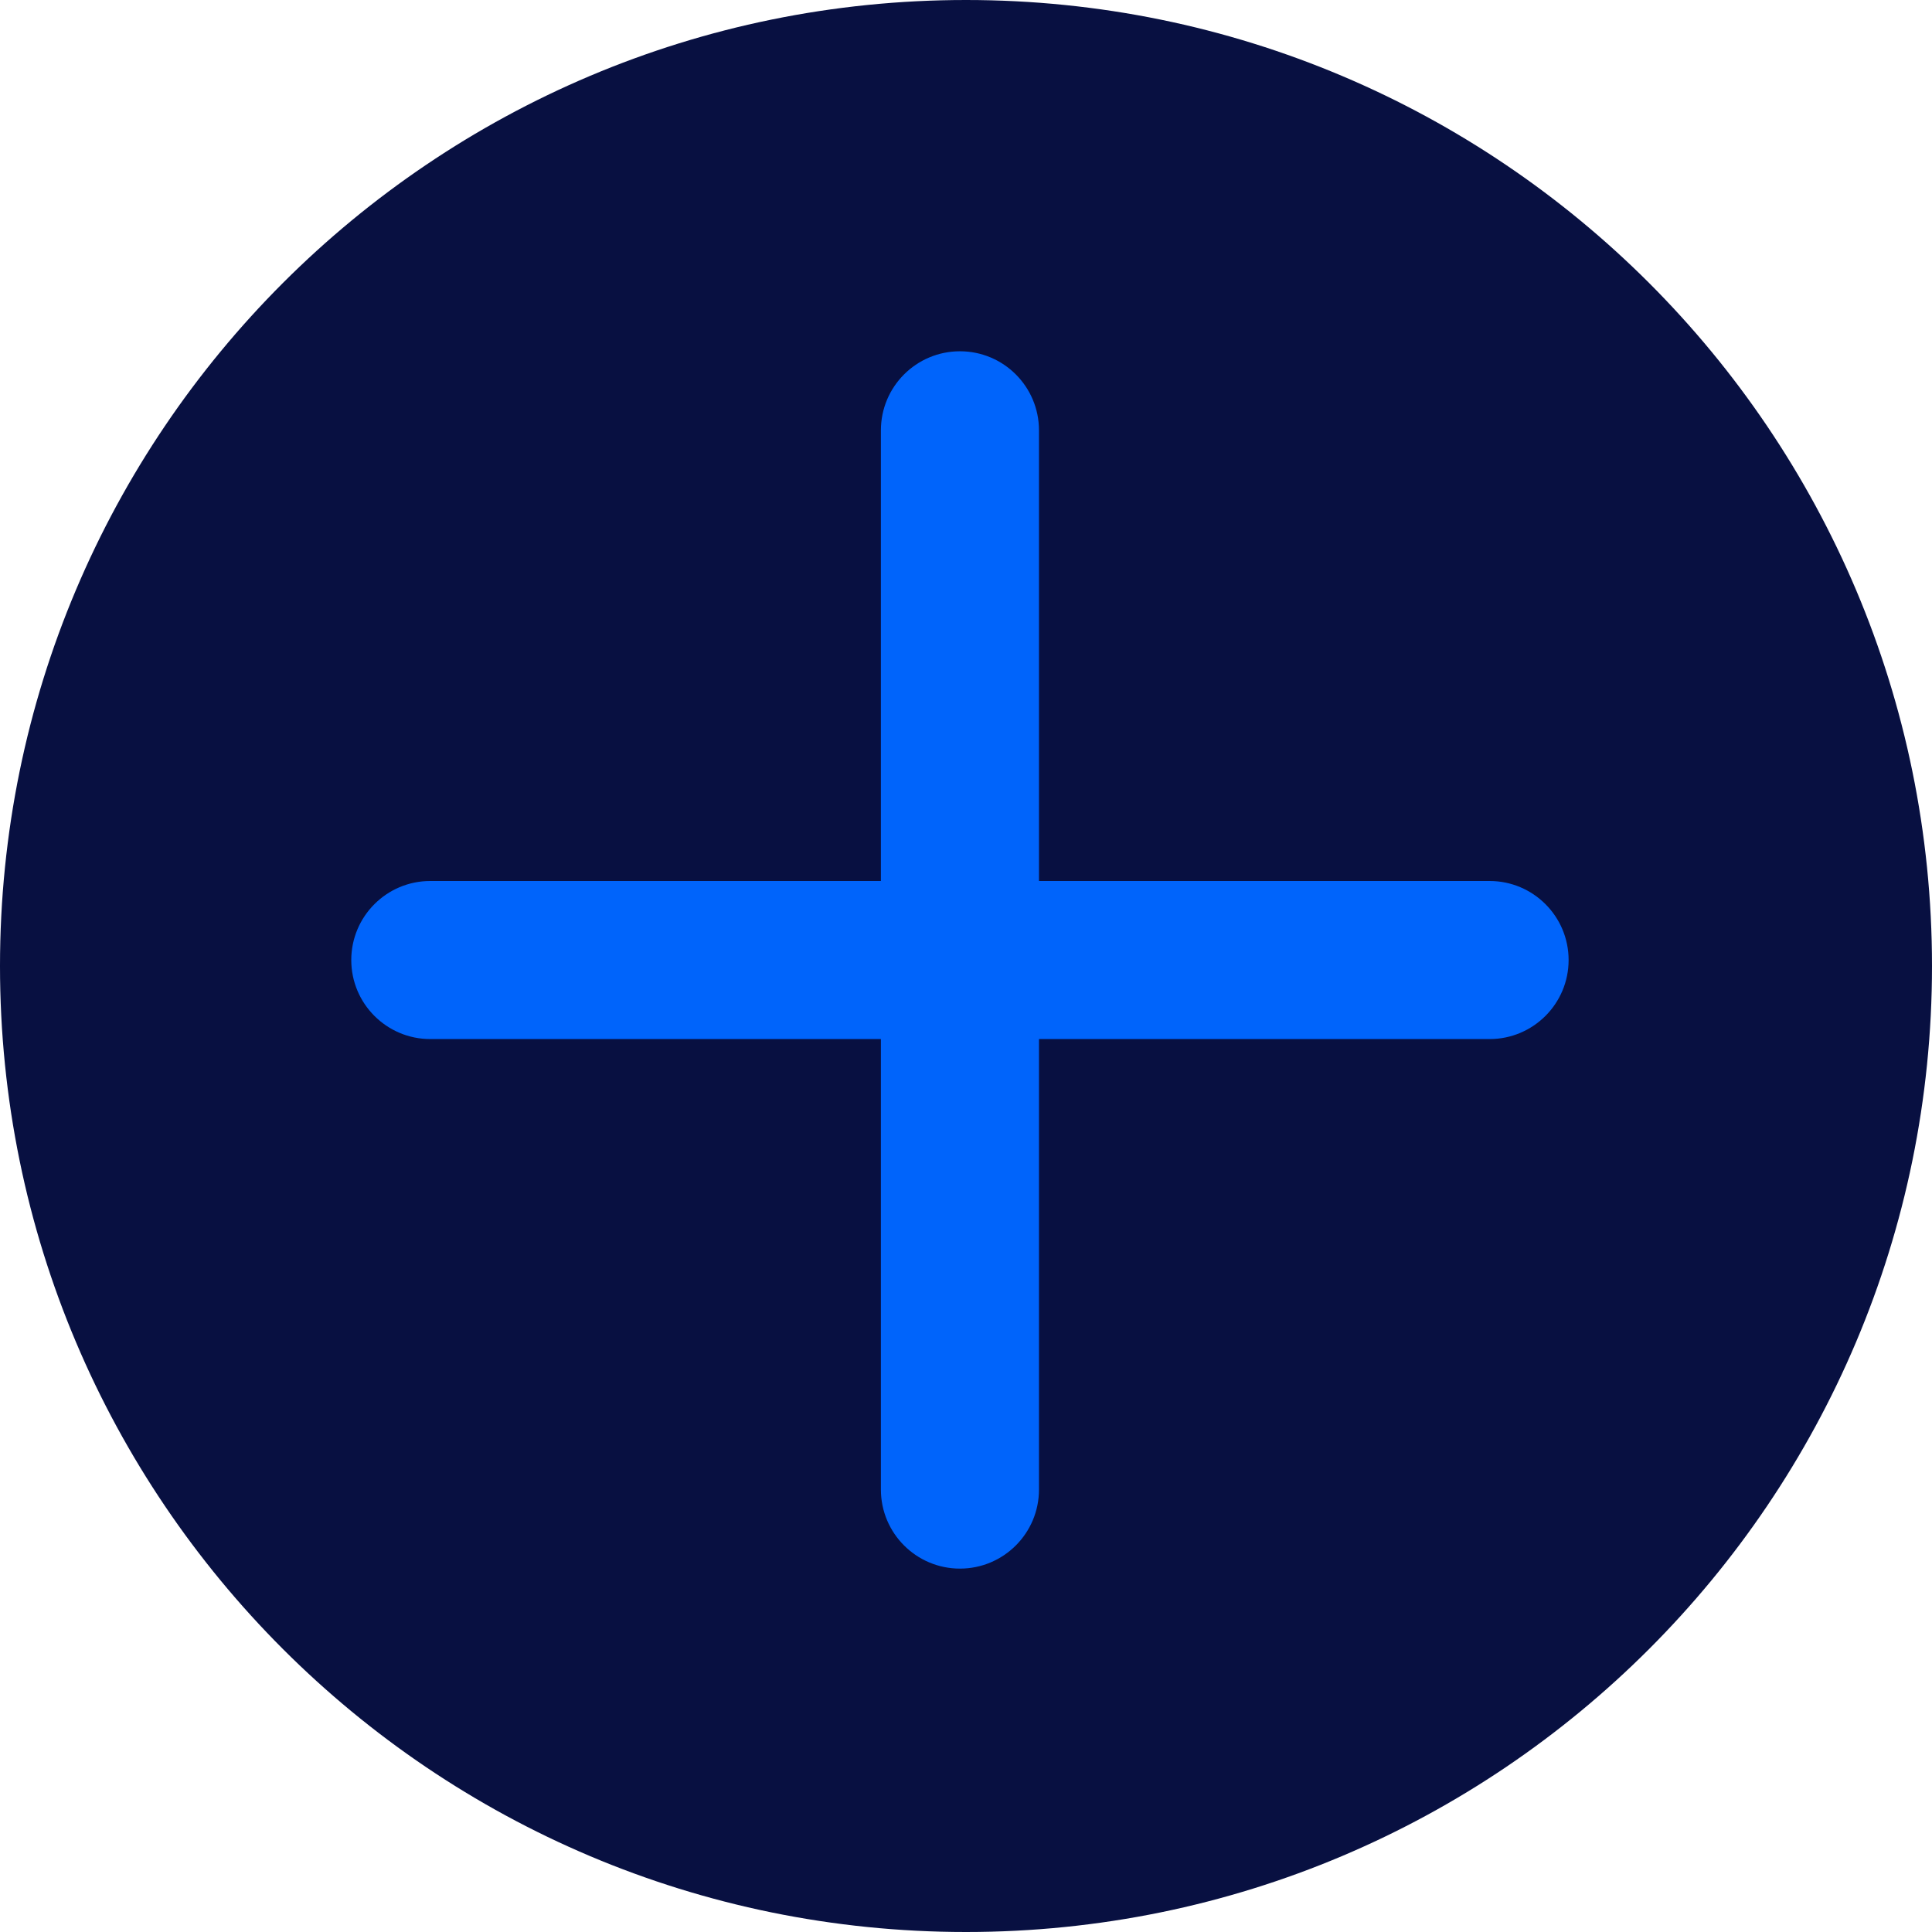 <svg width="22" height="22" viewBox="0 0 22 22" fill="none" xmlns="http://www.w3.org/2000/svg">
<path d="M0 11C0 17.075 4.925 22 11 22C17.075 22 22 17.075 22 11C22 4.925 17.075 0 11 0C4.925 0 0 4.925 0 11Z" fill="#081041"/>
<path fill-rule="evenodd" clip-rule="evenodd" d="M10.031 4.9C10.031 4.403 10.434 4 10.931 4C11.428 4 11.831 4.403 11.831 4.9V10.032H16.962C17.459 10.032 17.862 10.435 17.862 10.932C17.862 11.429 17.459 11.832 16.962 11.832H11.831V16.962C11.831 17.459 11.428 17.862 10.931 17.862C10.434 17.862 10.031 17.459 10.031 16.962V11.832H4.9C4.403 11.832 4 11.429 4 10.932C4 10.435 4.403 10.032 4.9 10.032H10.031V4.9Z" fill="#0064FB"/>
</svg>
